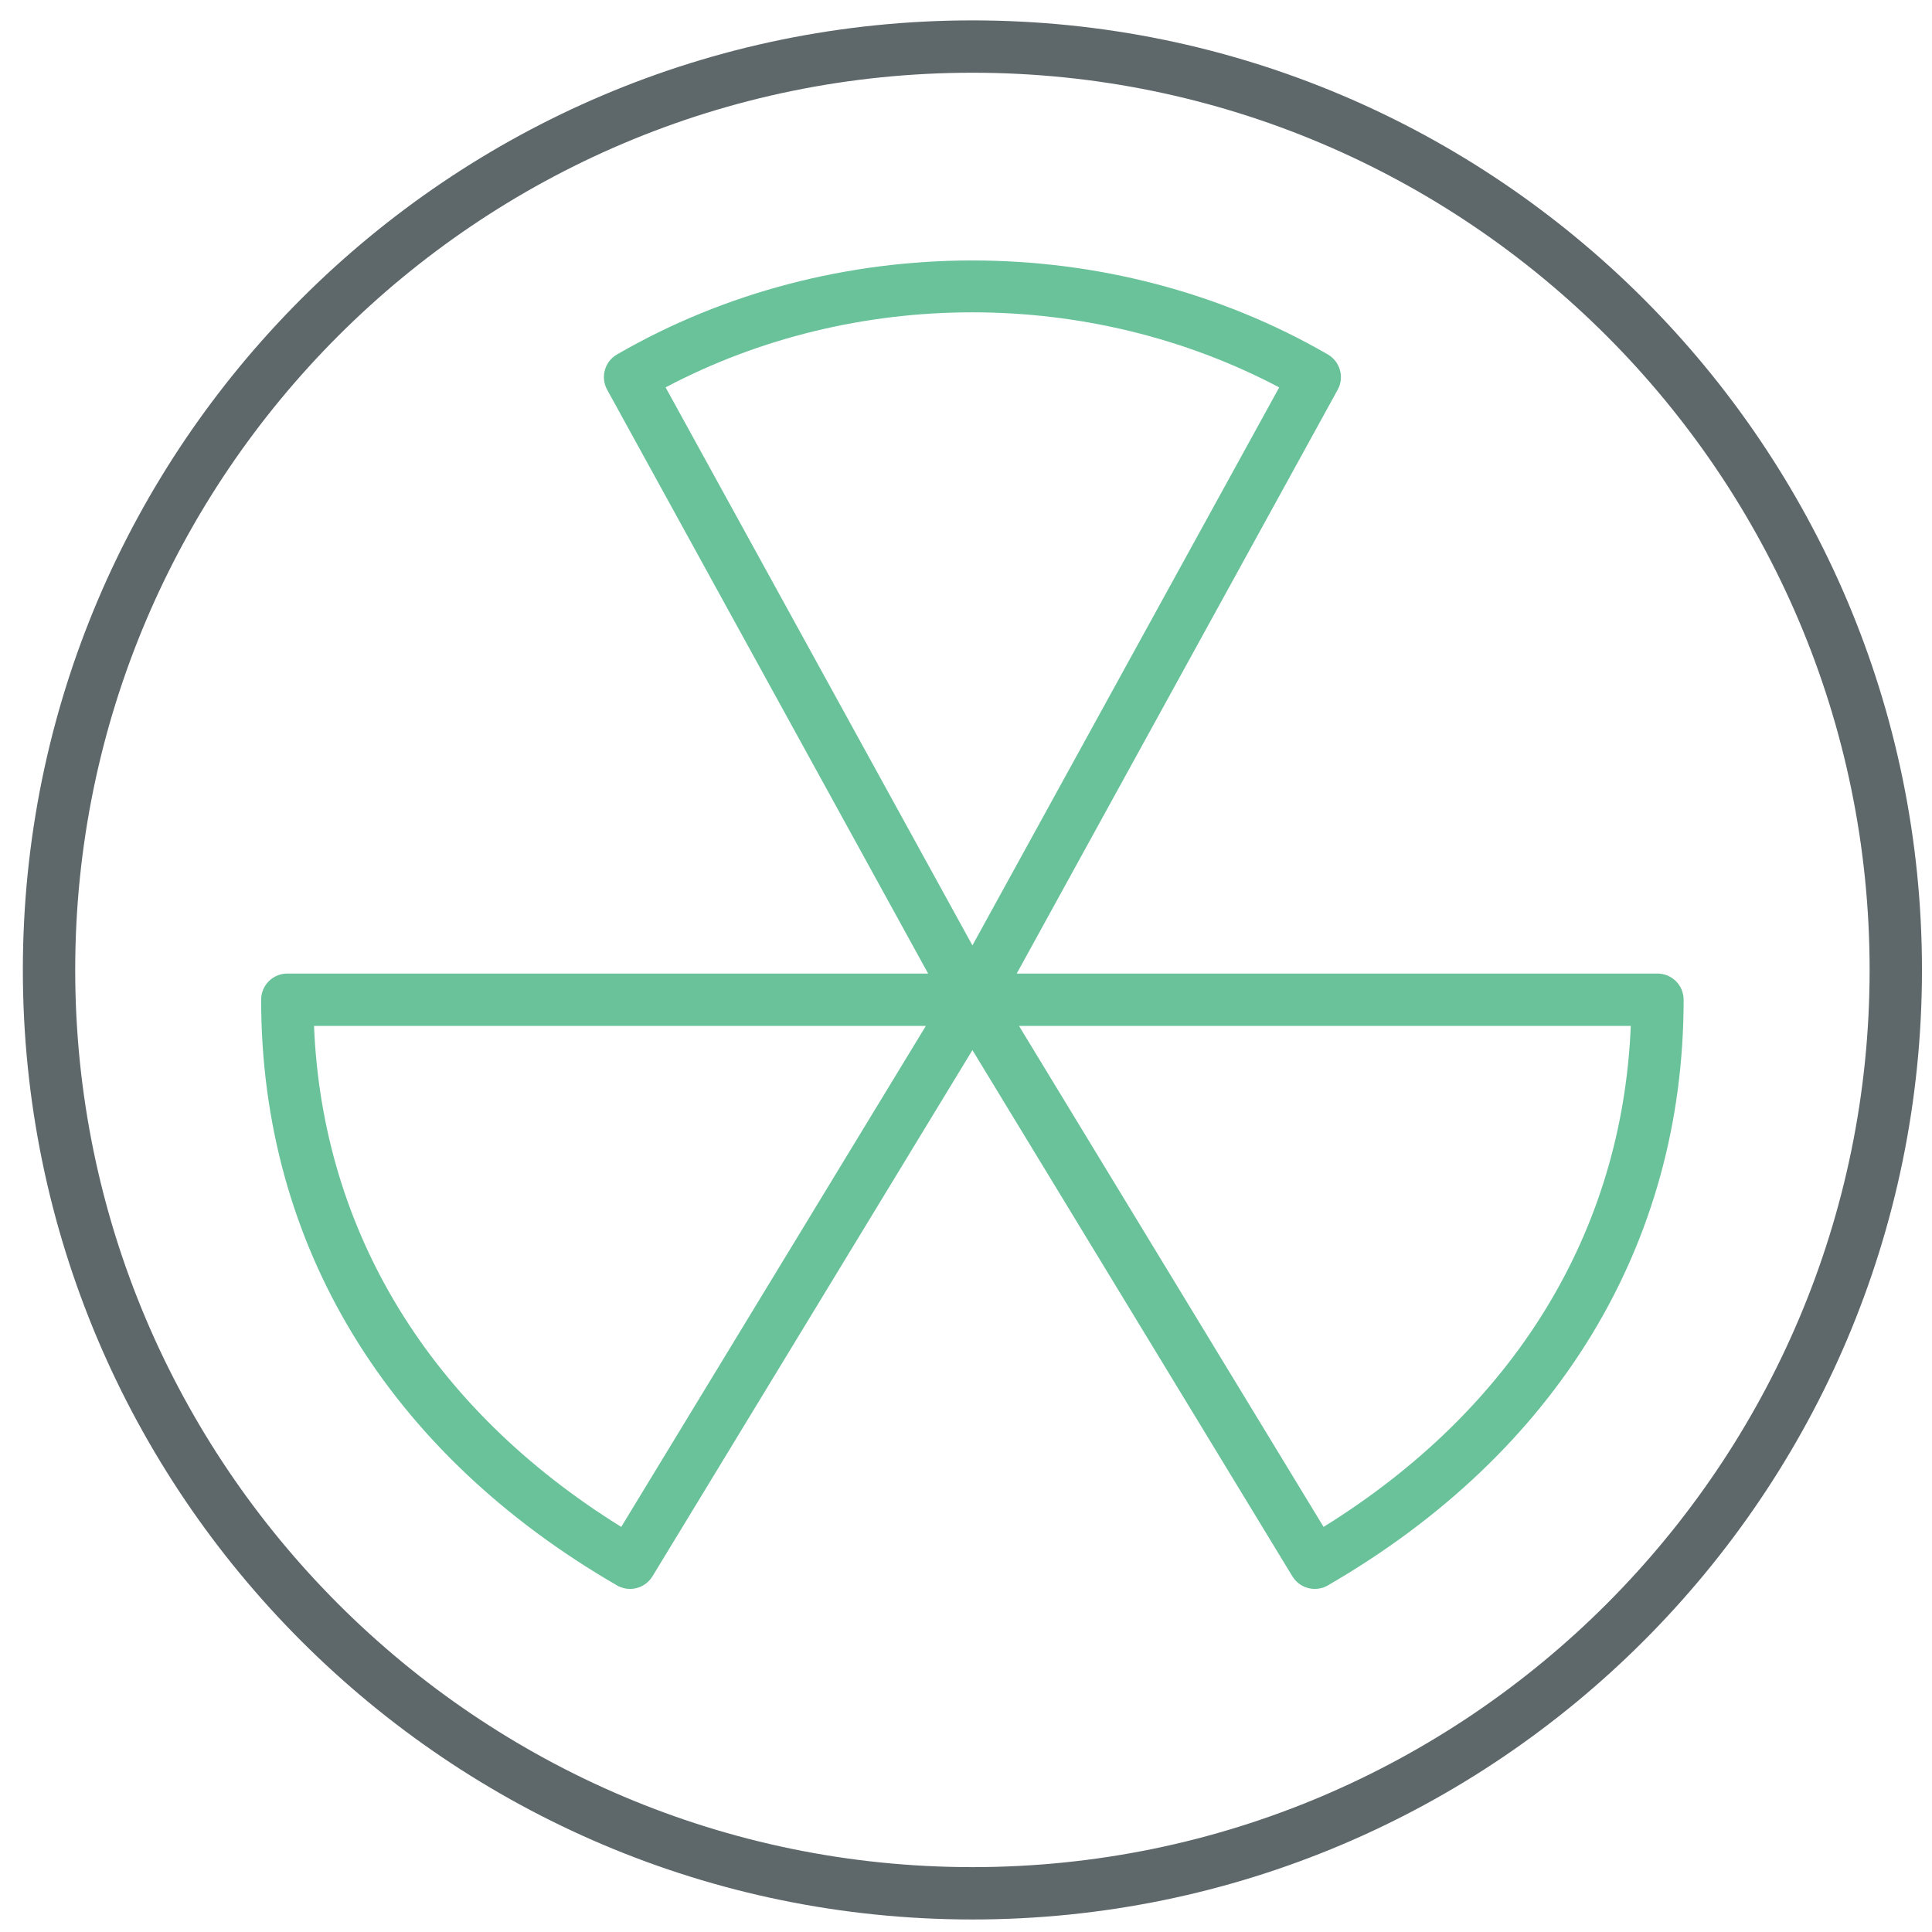 <svg xmlns="http://www.w3.org/2000/svg" xmlns:xlink="http://www.w3.org/1999/xlink" id="Layer_1" width="512" height="512" x="0" y="0" enable-background="new 0 0 512 512" version="1.1" viewBox="0 0 512 512" xml:space="preserve"><path fill="#5E686B" d="M257.703,5.403C118.945,5.403,6.057,118.291,6.057,257.042c0,138.758,112.888,251.639,251.646,251.639	c138.758,0,251.638-112.881,251.639-251.639C509.342,118.291,396.461,5.403,257.703,5.403z M257.702,494.808	c-131.109,0-237.772-106.663-237.772-237.766c0-131.103,106.663-237.766,237.772-237.766c131.104,0,237.766,106.663,237.766,237.766	C495.468,388.145,388.806,494.808,257.702,494.808z"/><path fill="#69C299" d="M439.242,258.004H269.44l85.063-154.724c1.814-3.306,0.649-7.458-2.614-9.348	c-57.485-33.233-131.05-33.185-188.384,0.007c-3.268,1.889-4.424,6.042-2.604,9.341l85.063,154.723H76.141	c-3.834,0-6.937,3.103-6.937,6.937c0,64.896,33.488,120.009,94.3,155.205c1.091,0.639,2.289,0.937,3.468,0.937	c2.344,0,4.627-1.192,5.936-3.334l84.796-139.464L342.5,417.748c1.3,2.141,3.576,3.333,5.92,3.333c1.191,0,2.385-0.298,3.48-0.934	c60.79-35.198,94.28-90.324,94.28-155.206C446.181,261.107,443.076,258.004,439.242,258.004z M339.003,102.664l-81.301,147.875	l-81.314-147.882C226.542,76.164,288.7,76.117,339.003,102.664z M164.635,404.647c-50.533-31.379-79.188-78.104-81.416-132.771	h162.142L164.635,404.647z M350.763,404.647l-80.718-132.771h162.127C429.937,326.543,401.297,373.27,350.763,404.647z"/></svg>